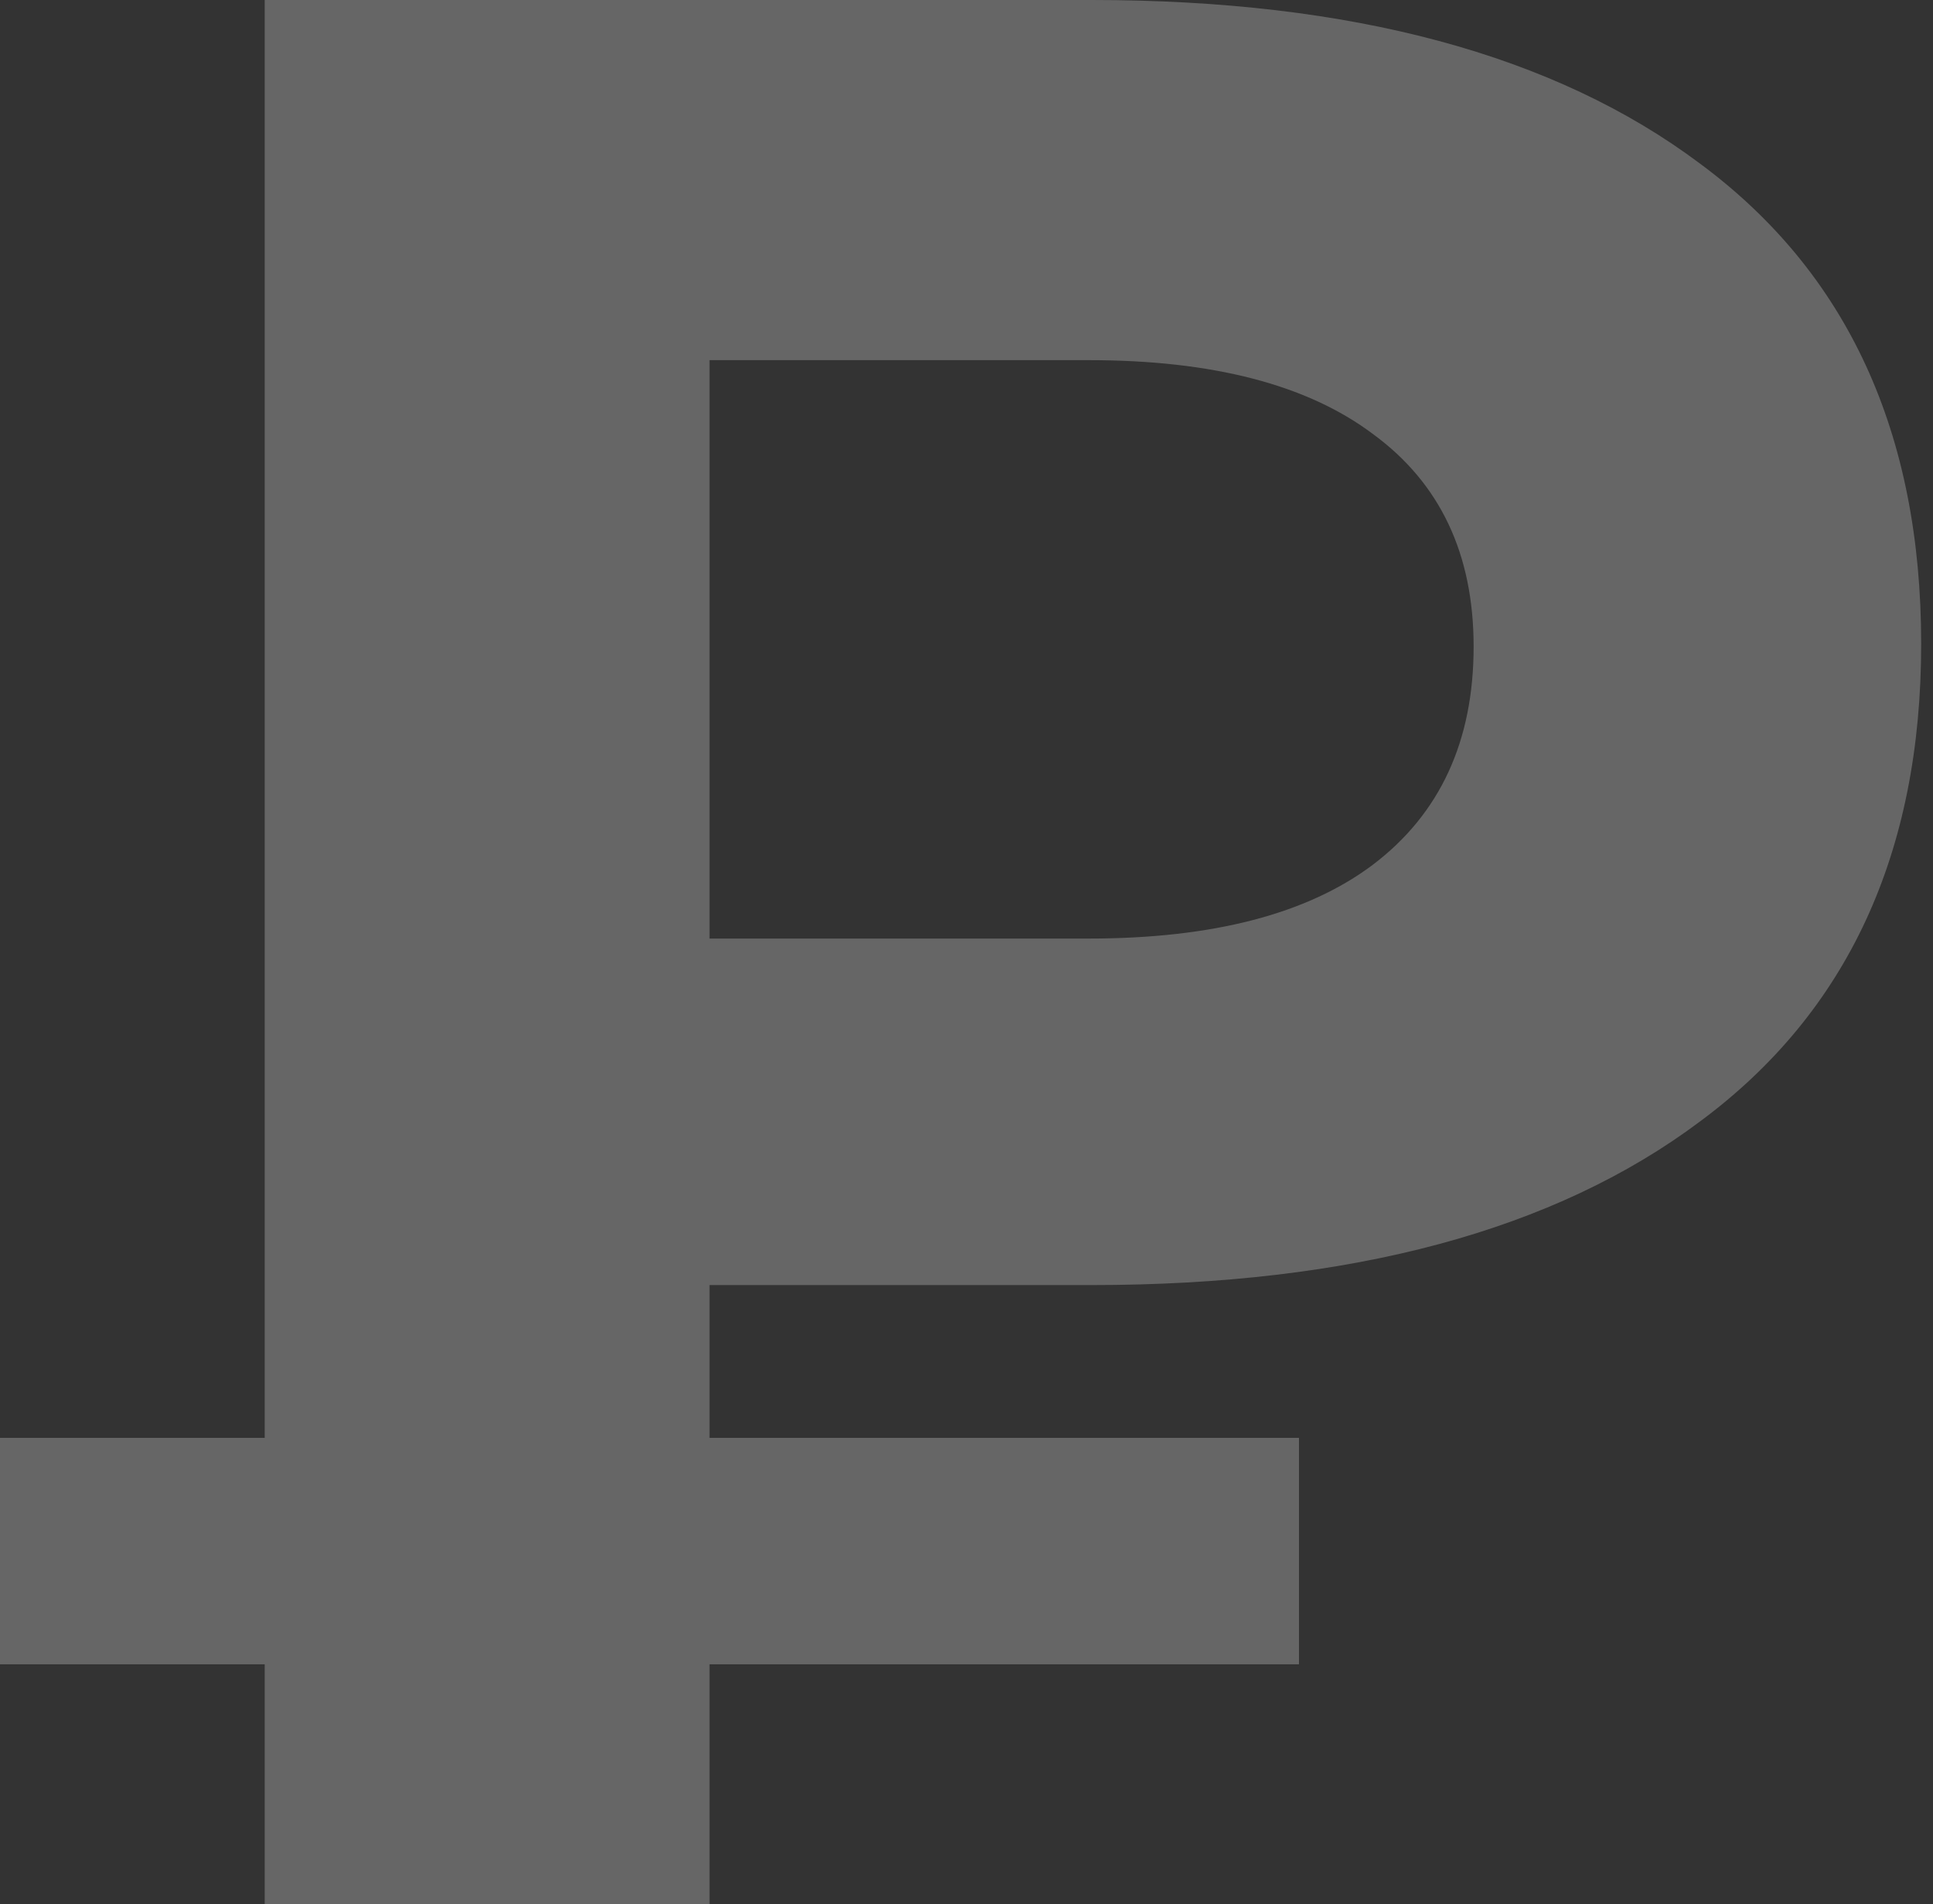 <svg width="68" height="67" viewBox="0 0 68 67" fill="none" xmlns="http://www.w3.org/2000/svg">
<rect x="0" y="0" width="68" height="67" fill="#333333" stroke="none"/>
<path opacity="0.25" d="M24.96 45.216V50.592H45.696V58.56H24.96V67.2H9.312V58.56H0V50.592H9.312V0H38.4C47.552 0 54.688 1.92 59.808 5.76C64.992 9.6 67.584 15.232 67.584 22.656C67.584 30.016 64.992 35.616 59.808 39.456C54.688 43.296 47.552 45.216 38.4 45.216H24.96ZM51.84 22.752C51.84 19.488 50.656 16.992 48.288 15.264C45.984 13.536 42.656 12.672 38.304 12.672H24.96V33.024H38.304C42.656 33.024 45.984 32.16 48.288 30.432C50.656 28.64 51.84 26.08 51.84 22.752Z" fill="white"/>
</svg>

